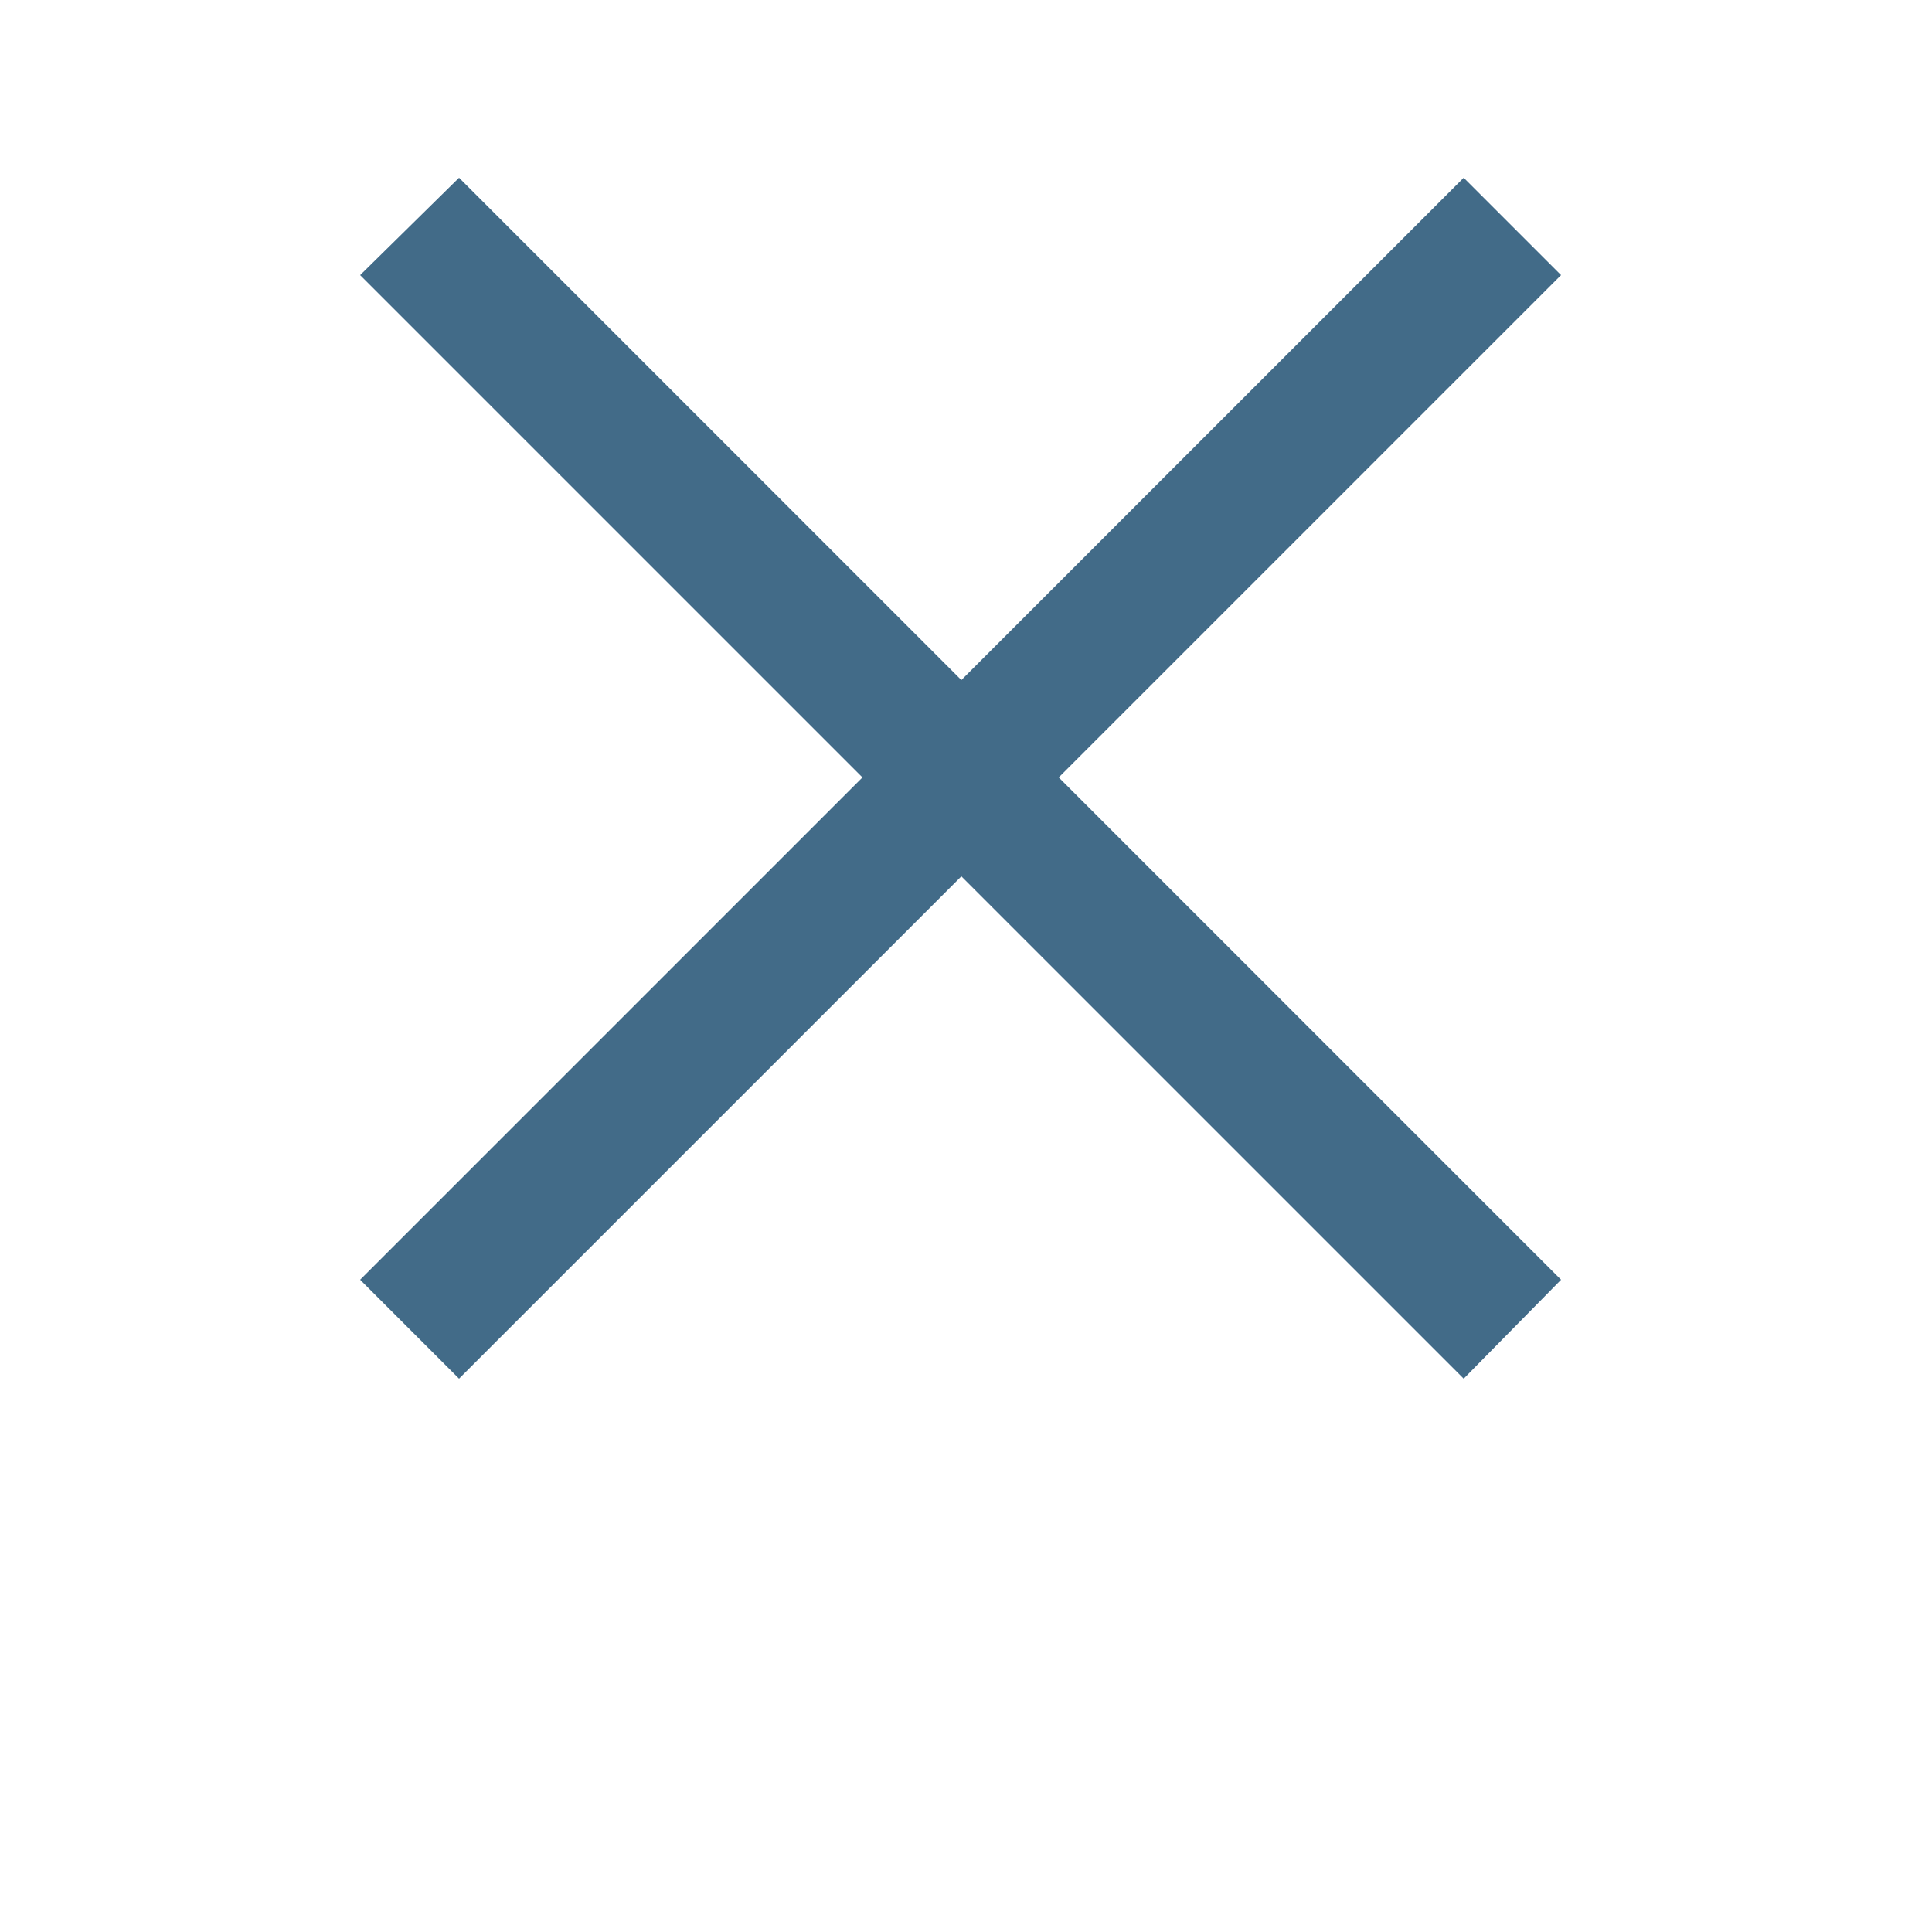 <svg width="24" height="24" xmlns="http://www.w3.org/2000/svg" xmlns:xlink="http://www.w3.org/1999/xlink" version="1.1" x="0px"
  y="0px" viewBox="0 0 100 125" style="enable-background:new 0 0 100 100;" xml:space="preserve">
  <polygon fill="#426b88" points="82.2,11.5 49.7,44 17.2,11.5 10.8,17.8 43.3,50.3 10.8,82.8 17.2,89.2 49.7,56.7 82.2,89.2 88.5,82.8 56,50.3    88.5,17.8  "
  />
</svg>
